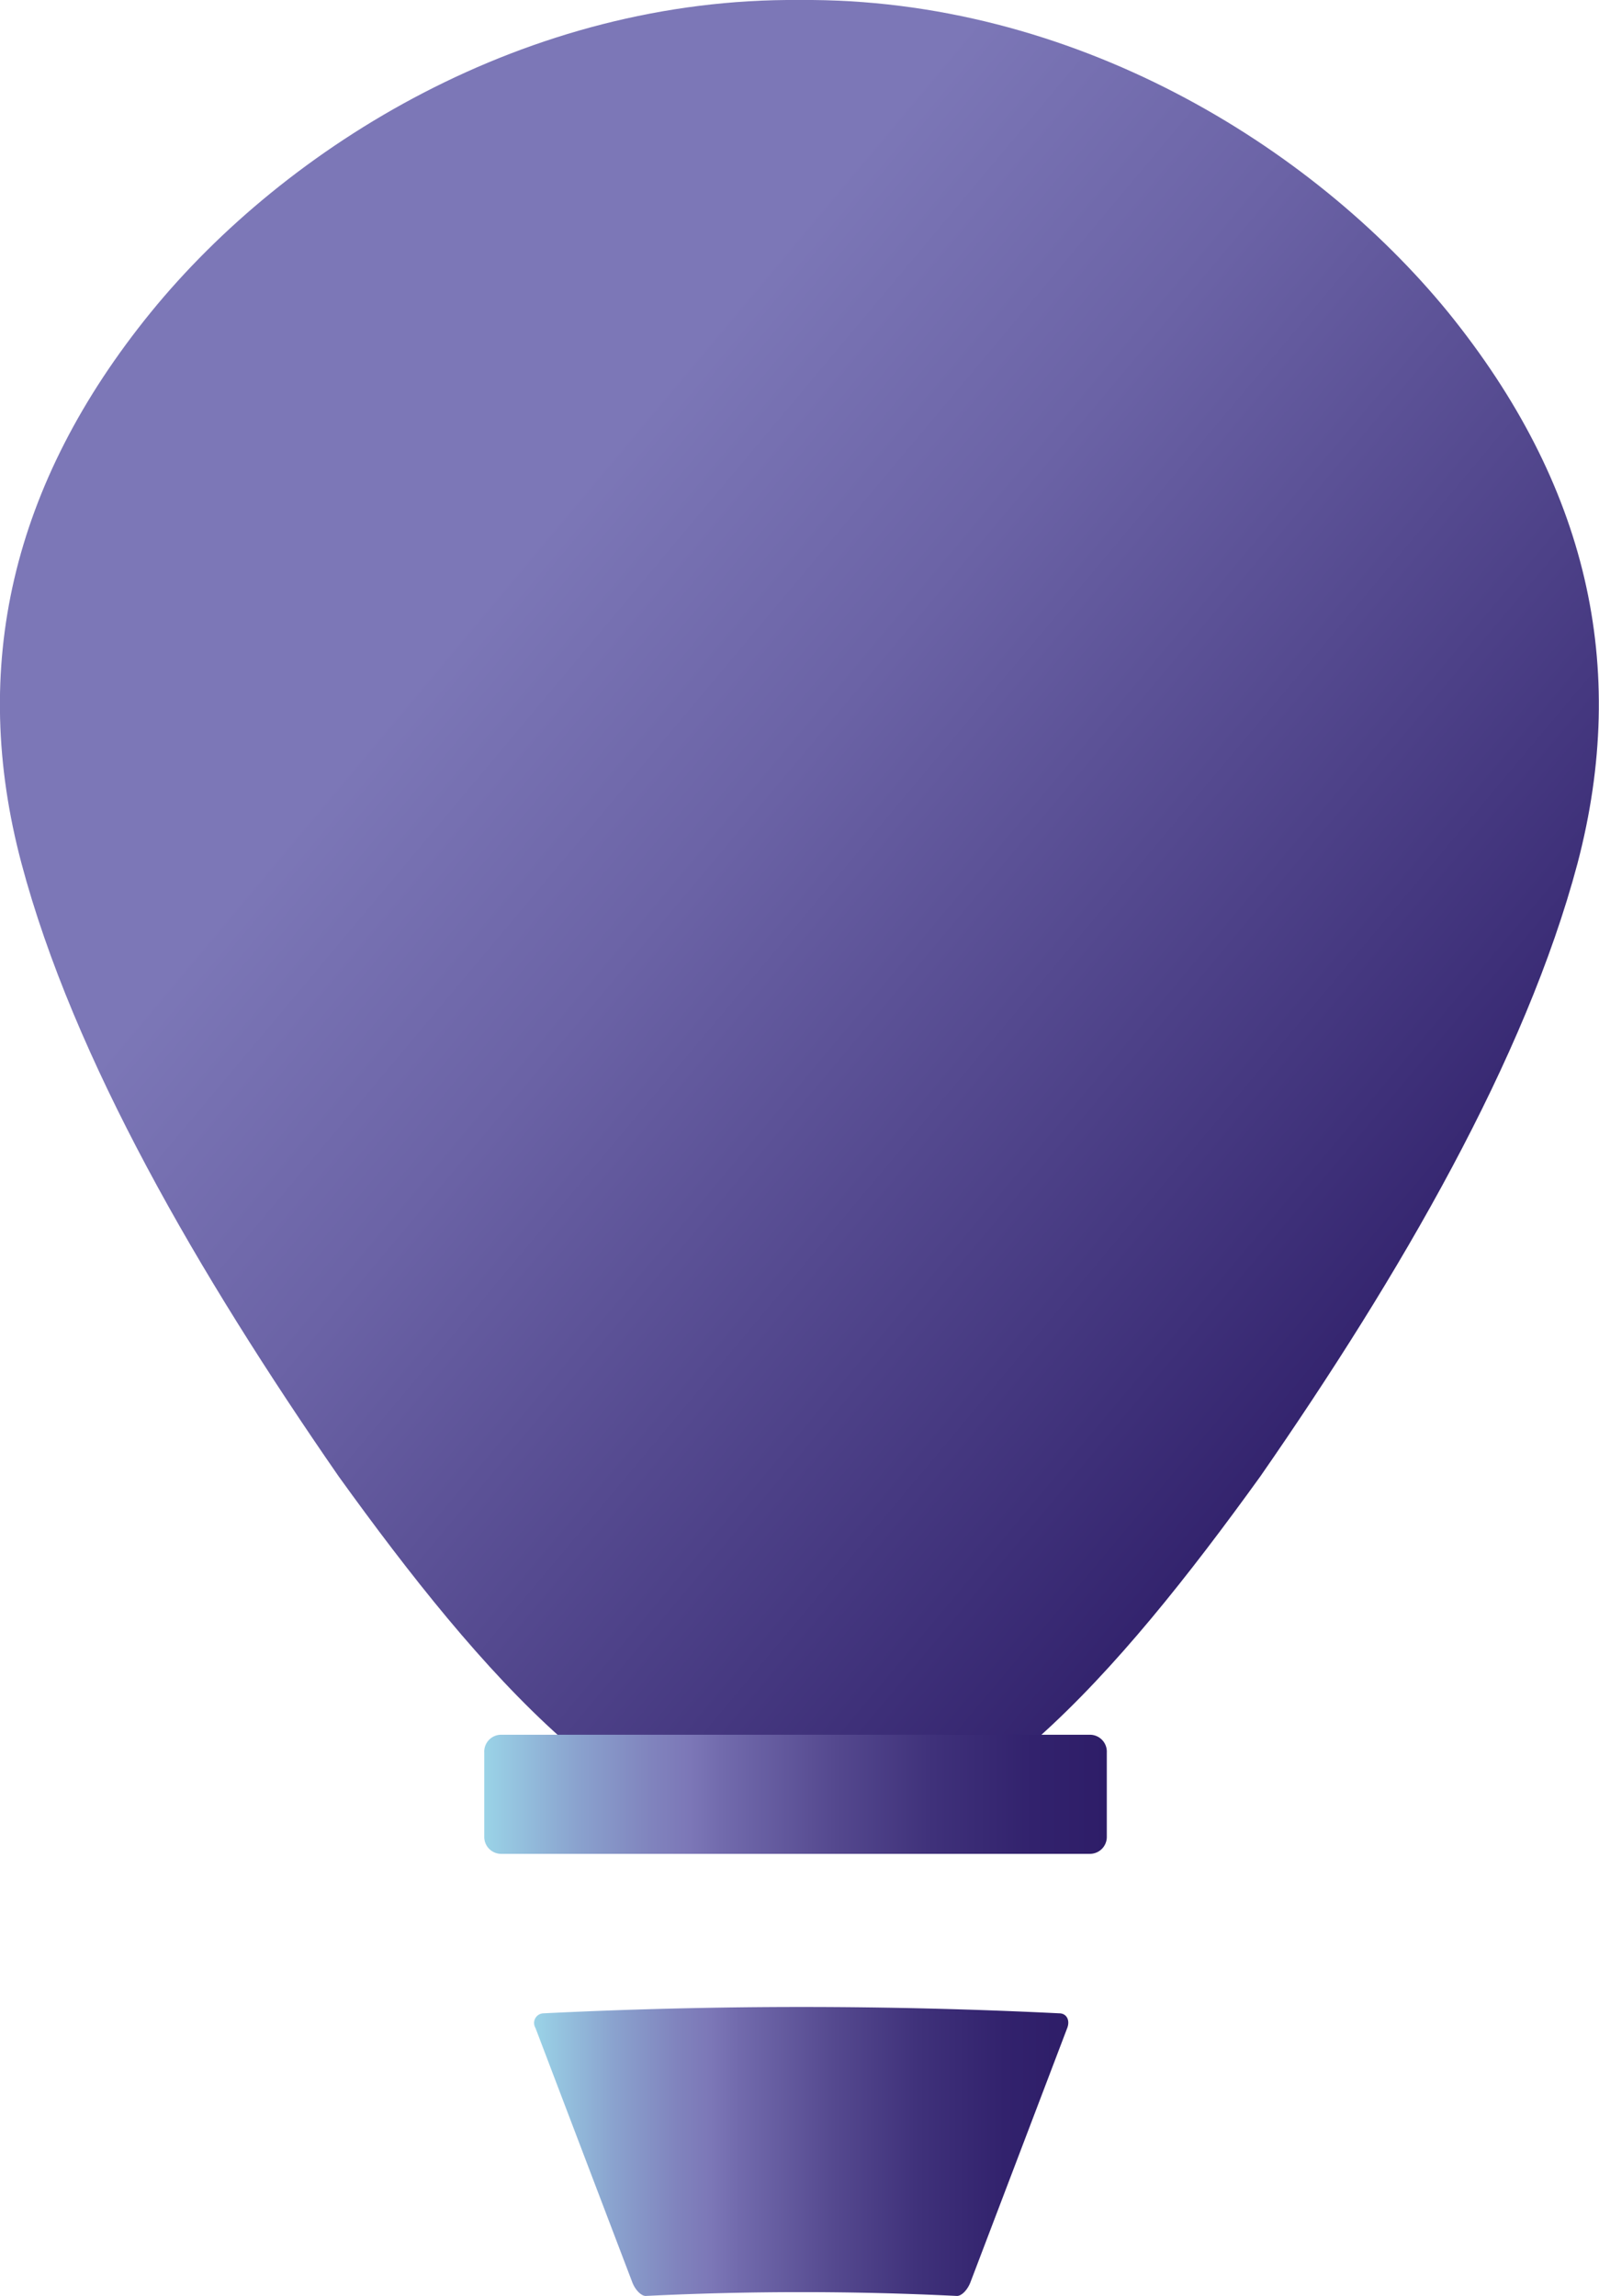 <svg xmlns="http://www.w3.org/2000/svg" xmlns:xlink="http://www.w3.org/1999/xlink" viewBox="0 0 94.7 135.91"><defs><style>.cls-1{fill:url(#linear-gradient);}.cls-2{fill:url(#linear-gradient-2);}.cls-3{fill:url(#linear-gradient-3);}.cls-4{fill:url(#linear-gradient-4);}</style><linearGradient id="linear-gradient" x1="85.73" y1="82.16" x2="29.31" y2="34.82" gradientUnits="userSpaceOnUse"><stop offset="0" stop-color="#2e1d68"/><stop offset="0.19" stop-color="#3e3079"/><stop offset="0.73" stop-color="#6b63a6"/><stop offset="1" stop-color="#7c77b7"/></linearGradient><linearGradient id="linear-gradient-2" x1="65.55" y1="106.18" x2="28.68" y2="106.18" gradientUnits="userSpaceOnUse"><stop offset="0" stop-color="#2e1d68"/><stop offset="0.12" stop-color="#32226d"/><stop offset="0.28" stop-color="#3f317a"/><stop offset="0.44" stop-color="#55498f"/><stop offset="0.62" stop-color="#726bad"/><stop offset="0.67" stop-color="#7c77b7"/><stop offset="0.73" stop-color="#8083bd"/><stop offset="0.85" stop-color="#8aa2ce"/><stop offset="1" stop-color="#9ad3e7"/></linearGradient><linearGradient id="linear-gradient-3" x1="63.27" y1="127.36" x2="31.65" y2="127.36" xlink:href="#linear-gradient-2"/><linearGradient id="linear-gradient-4" x1="61.91" y1="114.46" x2="64.55" y2="114.46" xlink:href="#linear-gradient-2"/></defs><title>baloon</title><g id="Слой_2" data-name="Слой 2"><g id="Layer_2" data-name="Layer 2"><path class="cls-1" d="M93.43,51.1C90.35,62.68,82.94,75.44,74.64,87.4c-8.44,11.7-17.55,22.21-27.29,22-9.74.21-18.86-10.3-27.29-22-8.31-12-15.71-24.72-18.79-36.3S.67,28.65,8.93,18.49C17,8.59,31.19-.14,47.35,0,63.5-.14,77.68,8.59,85.77,18.49,94,28.65,96.49,39.44,93.43,51.1Z"/><path class="cls-2" d="M64.55,109.74H29.68a1,1,0,0,1-1-1v-5a1,1,0,0,1,1-1.05H64.55a1,1,0,0,1,1,1.05v5A1,1,0,0,1,64.55,109.74Z"/><path class="cls-3" d="M56.67,135.91c-6.13-.3-12.29-.3-18.43,0-.26,0-.61-.34-.79-.8q-2.87-7.53-5.74-15.07a.57.57,0,0,1,.48-.86c10.17-.5,20.37-.5,30.54,0,.44,0,.65.41.48.86q-2.87,7.54-5.74,15.07C57.29,135.57,56.94,135.92,56.67,135.91Z"/><line class="cls-4" x1="61.91" y1="119.19" x2="64.55" y2="109.74"/></g></g></svg>